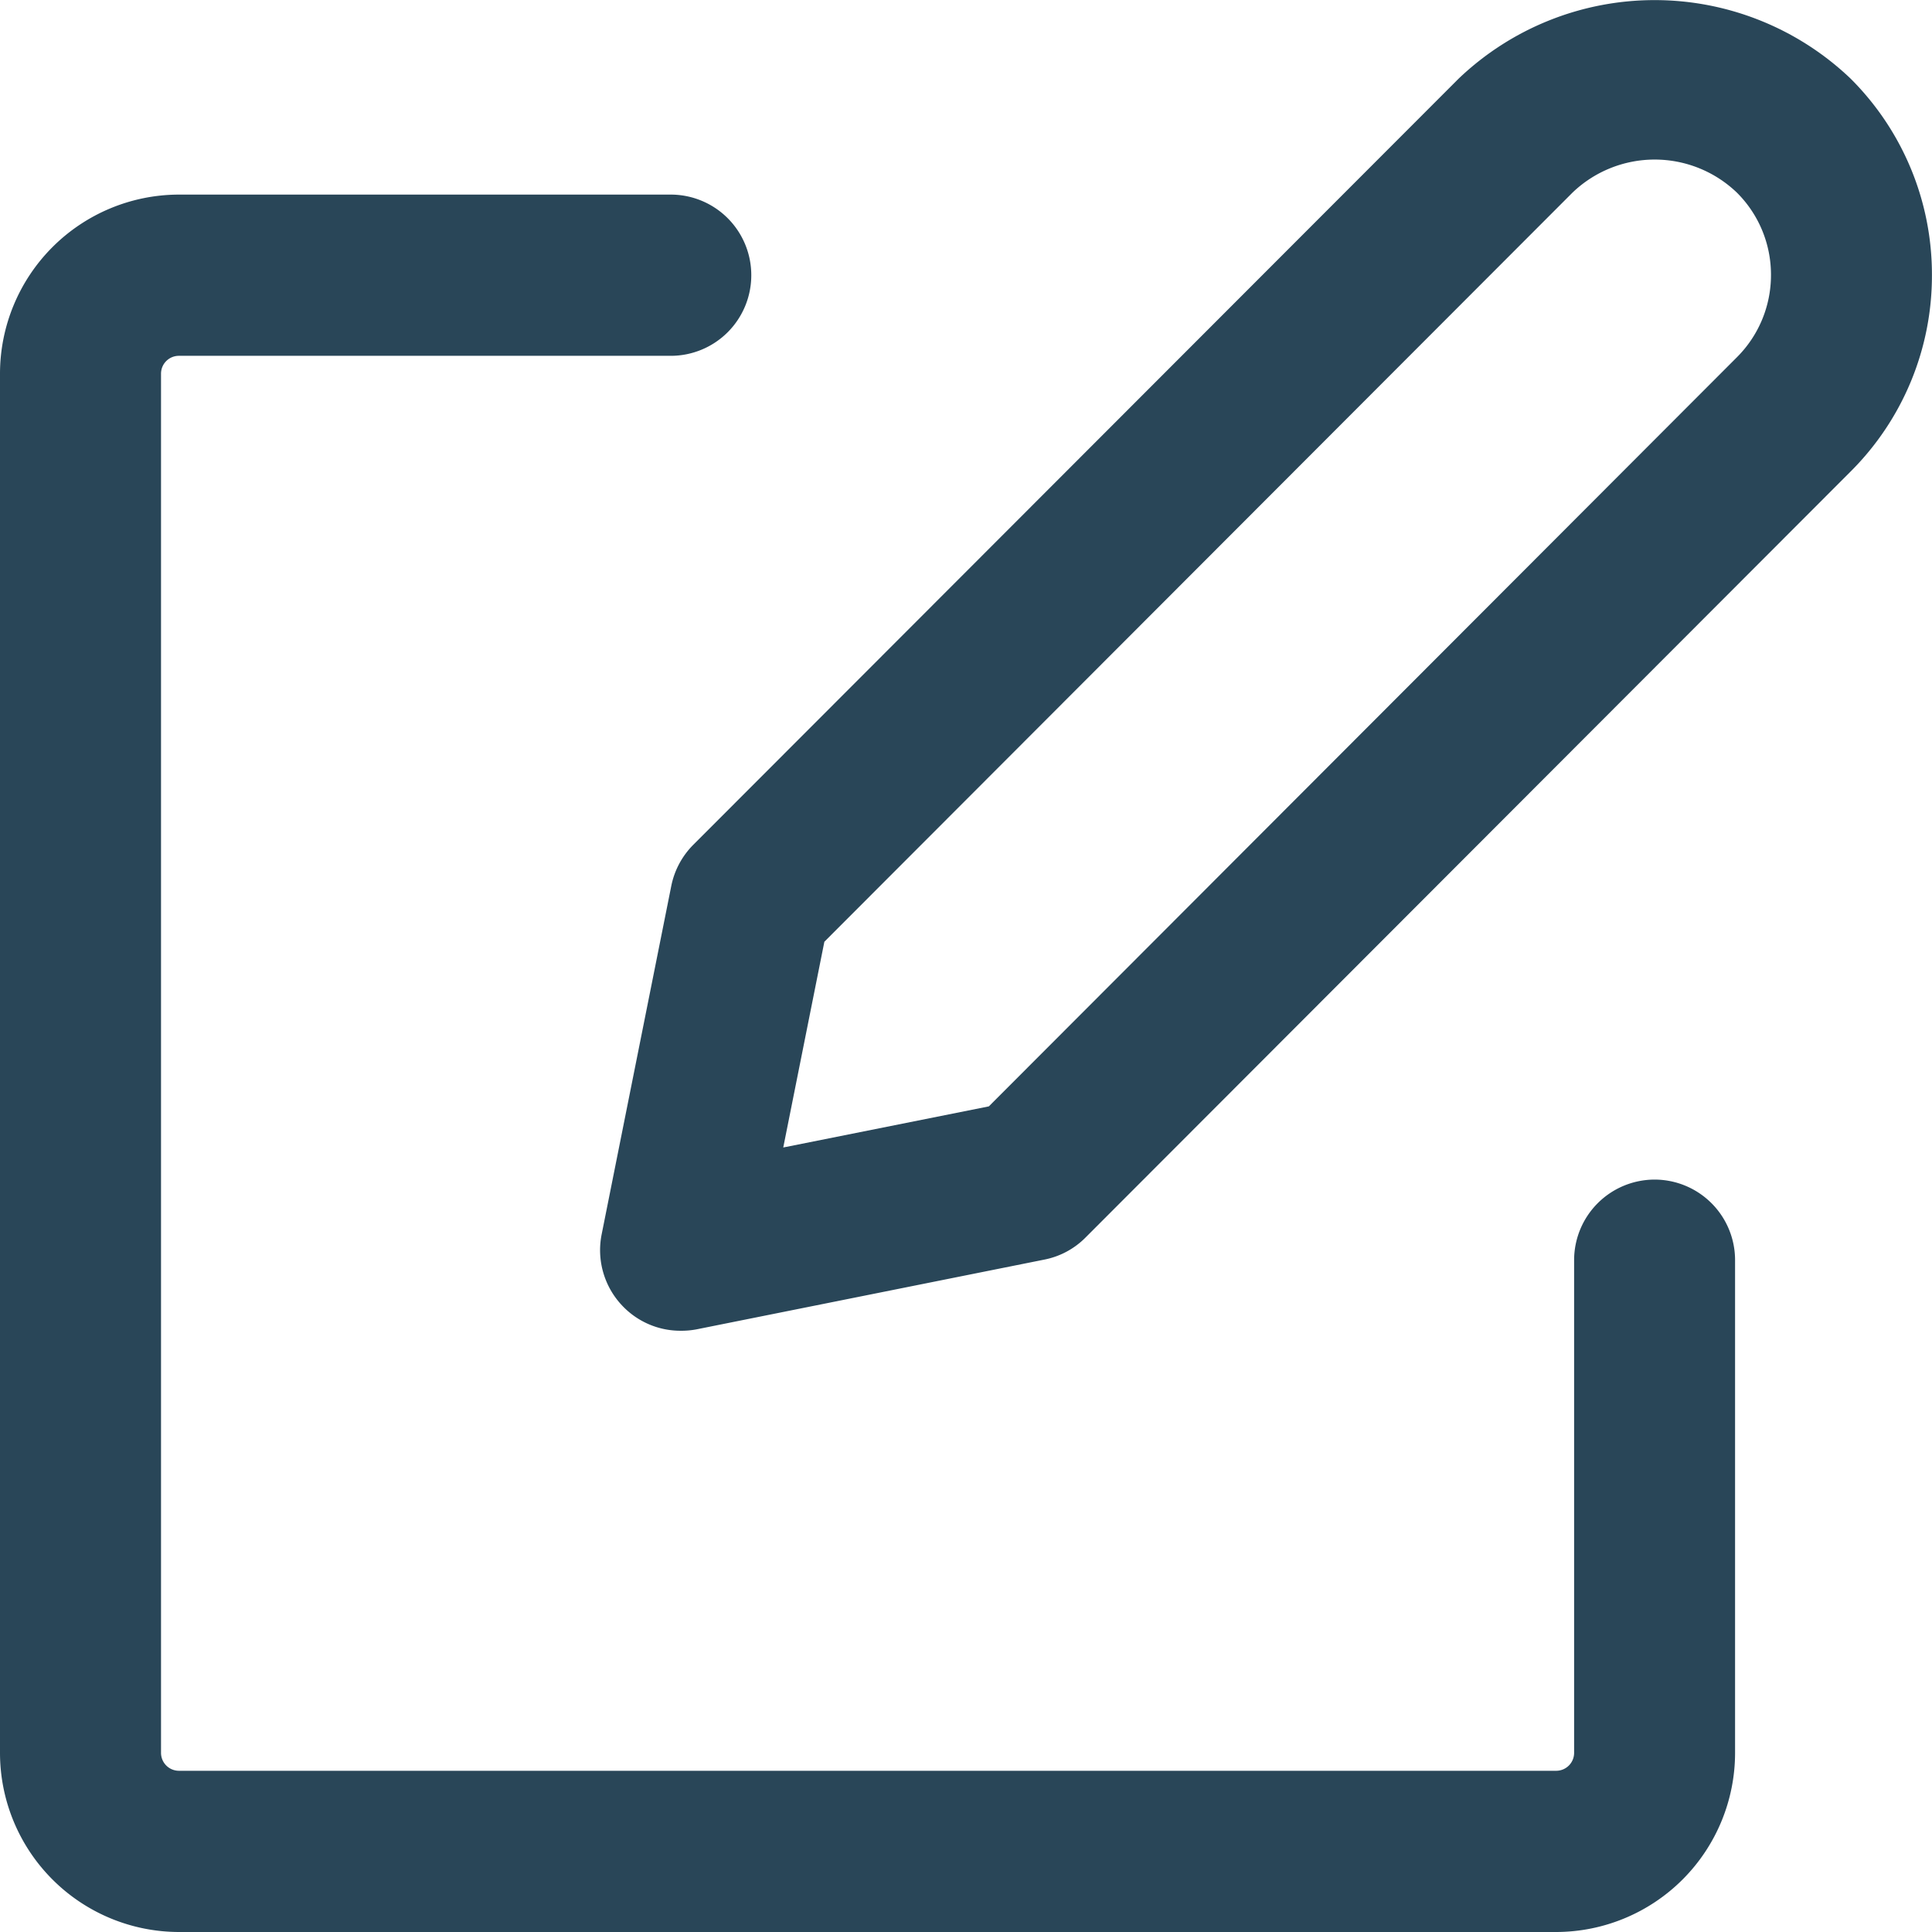 <svg id="ic_menu_edit" xmlns="http://www.w3.org/2000/svg" width="29" height="29" viewBox="0 0 29 29">
  <path id="Path_3021" data-name="Path 3021" d="M291.537-641.642H270.86a2.69,2.69,0,0,1-2.684-2.69v-20.7a2.69,2.69,0,0,1,2.684-2.689h7.385a1.209,1.209,0,0,1,1.208,1.21,1.209,1.209,0,0,1-1.208,1.21H270.86a.268.268,0,0,0-.267.269v20.7a.269.269,0,0,0,.267.27h20.677a.269.269,0,0,0,.267-.27v-7.394a1.21,1.21,0,0,1,1.208-1.21,1.209,1.209,0,0,1,1.208,1.21v7.394A2.69,2.69,0,0,1,291.537-641.642Zm-12.906-9.046,5.221-1.047a1.193,1.193,0,0,0,.617-.33l11.486-11.5a4.15,4.15,0,0,0,1.22-2.948,4.15,4.15,0,0,0-1.22-2.948,4.26,4.26,0,0,0-5.885,0l-11.488,11.5a1.213,1.213,0,0,0-.33.618l-1.045,5.229a1.21,1.21,0,0,0,.331,1.093,1.2,1.2,0,0,0,.854.354A1.207,1.207,0,0,0,278.631-650.688Zm4.984-2.233h0Zm8.165-14.83a1.782,1.782,0,0,1,2.467,0,1.737,1.737,0,0,1,.512,1.235,1.74,1.74,0,0,1-.512,1.237l-11.228,11.244-3.086.617.617-3.088Z" transform="translate(-268.176 670.642)" fill="#294658"/>
</svg>
